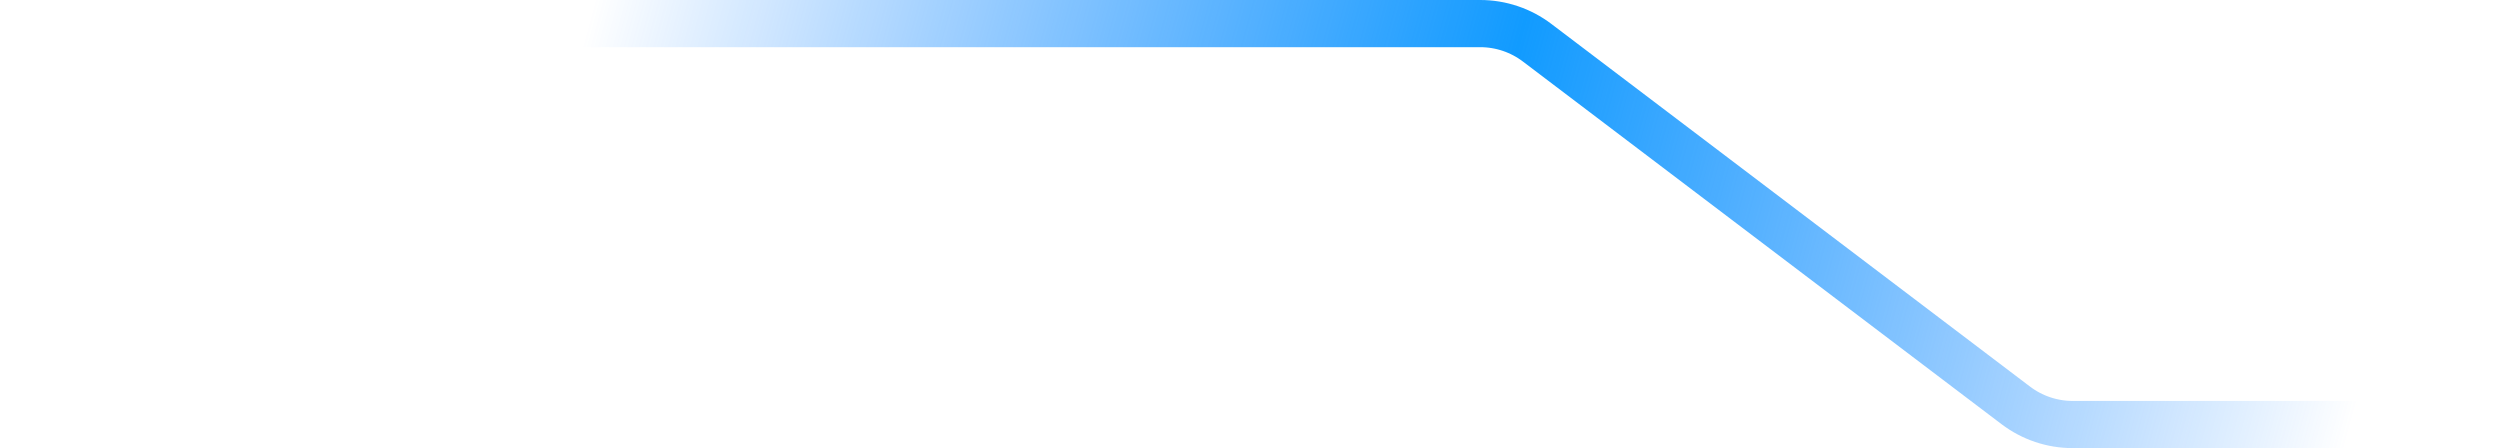 <svg width="106" height="19" viewBox="0 0 106 19" fill="none" xmlns="http://www.w3.org/2000/svg">
<path d="M0 1H19.231H62.759C63.632 1 64.48 1.285 65.175 1.812L85.469 17.188C86.164 17.715 87.012 18 87.884 18H106" stroke="url(#paint0_radial_712_524)" stroke-width="2"/>
<defs>
<radialGradient id="paint0_radial_712_524" cx="0" cy="0" r="1" gradientUnits="userSpaceOnUse" gradientTransform="translate(63.188 6.493) rotate(-164.611) scale(38.467 143041)">
<stop stop-color="#119BFF"/>
<stop offset="1" stop-color="#0075FF" stop-opacity="0"/>
</radialGradient>
</defs>
</svg>
